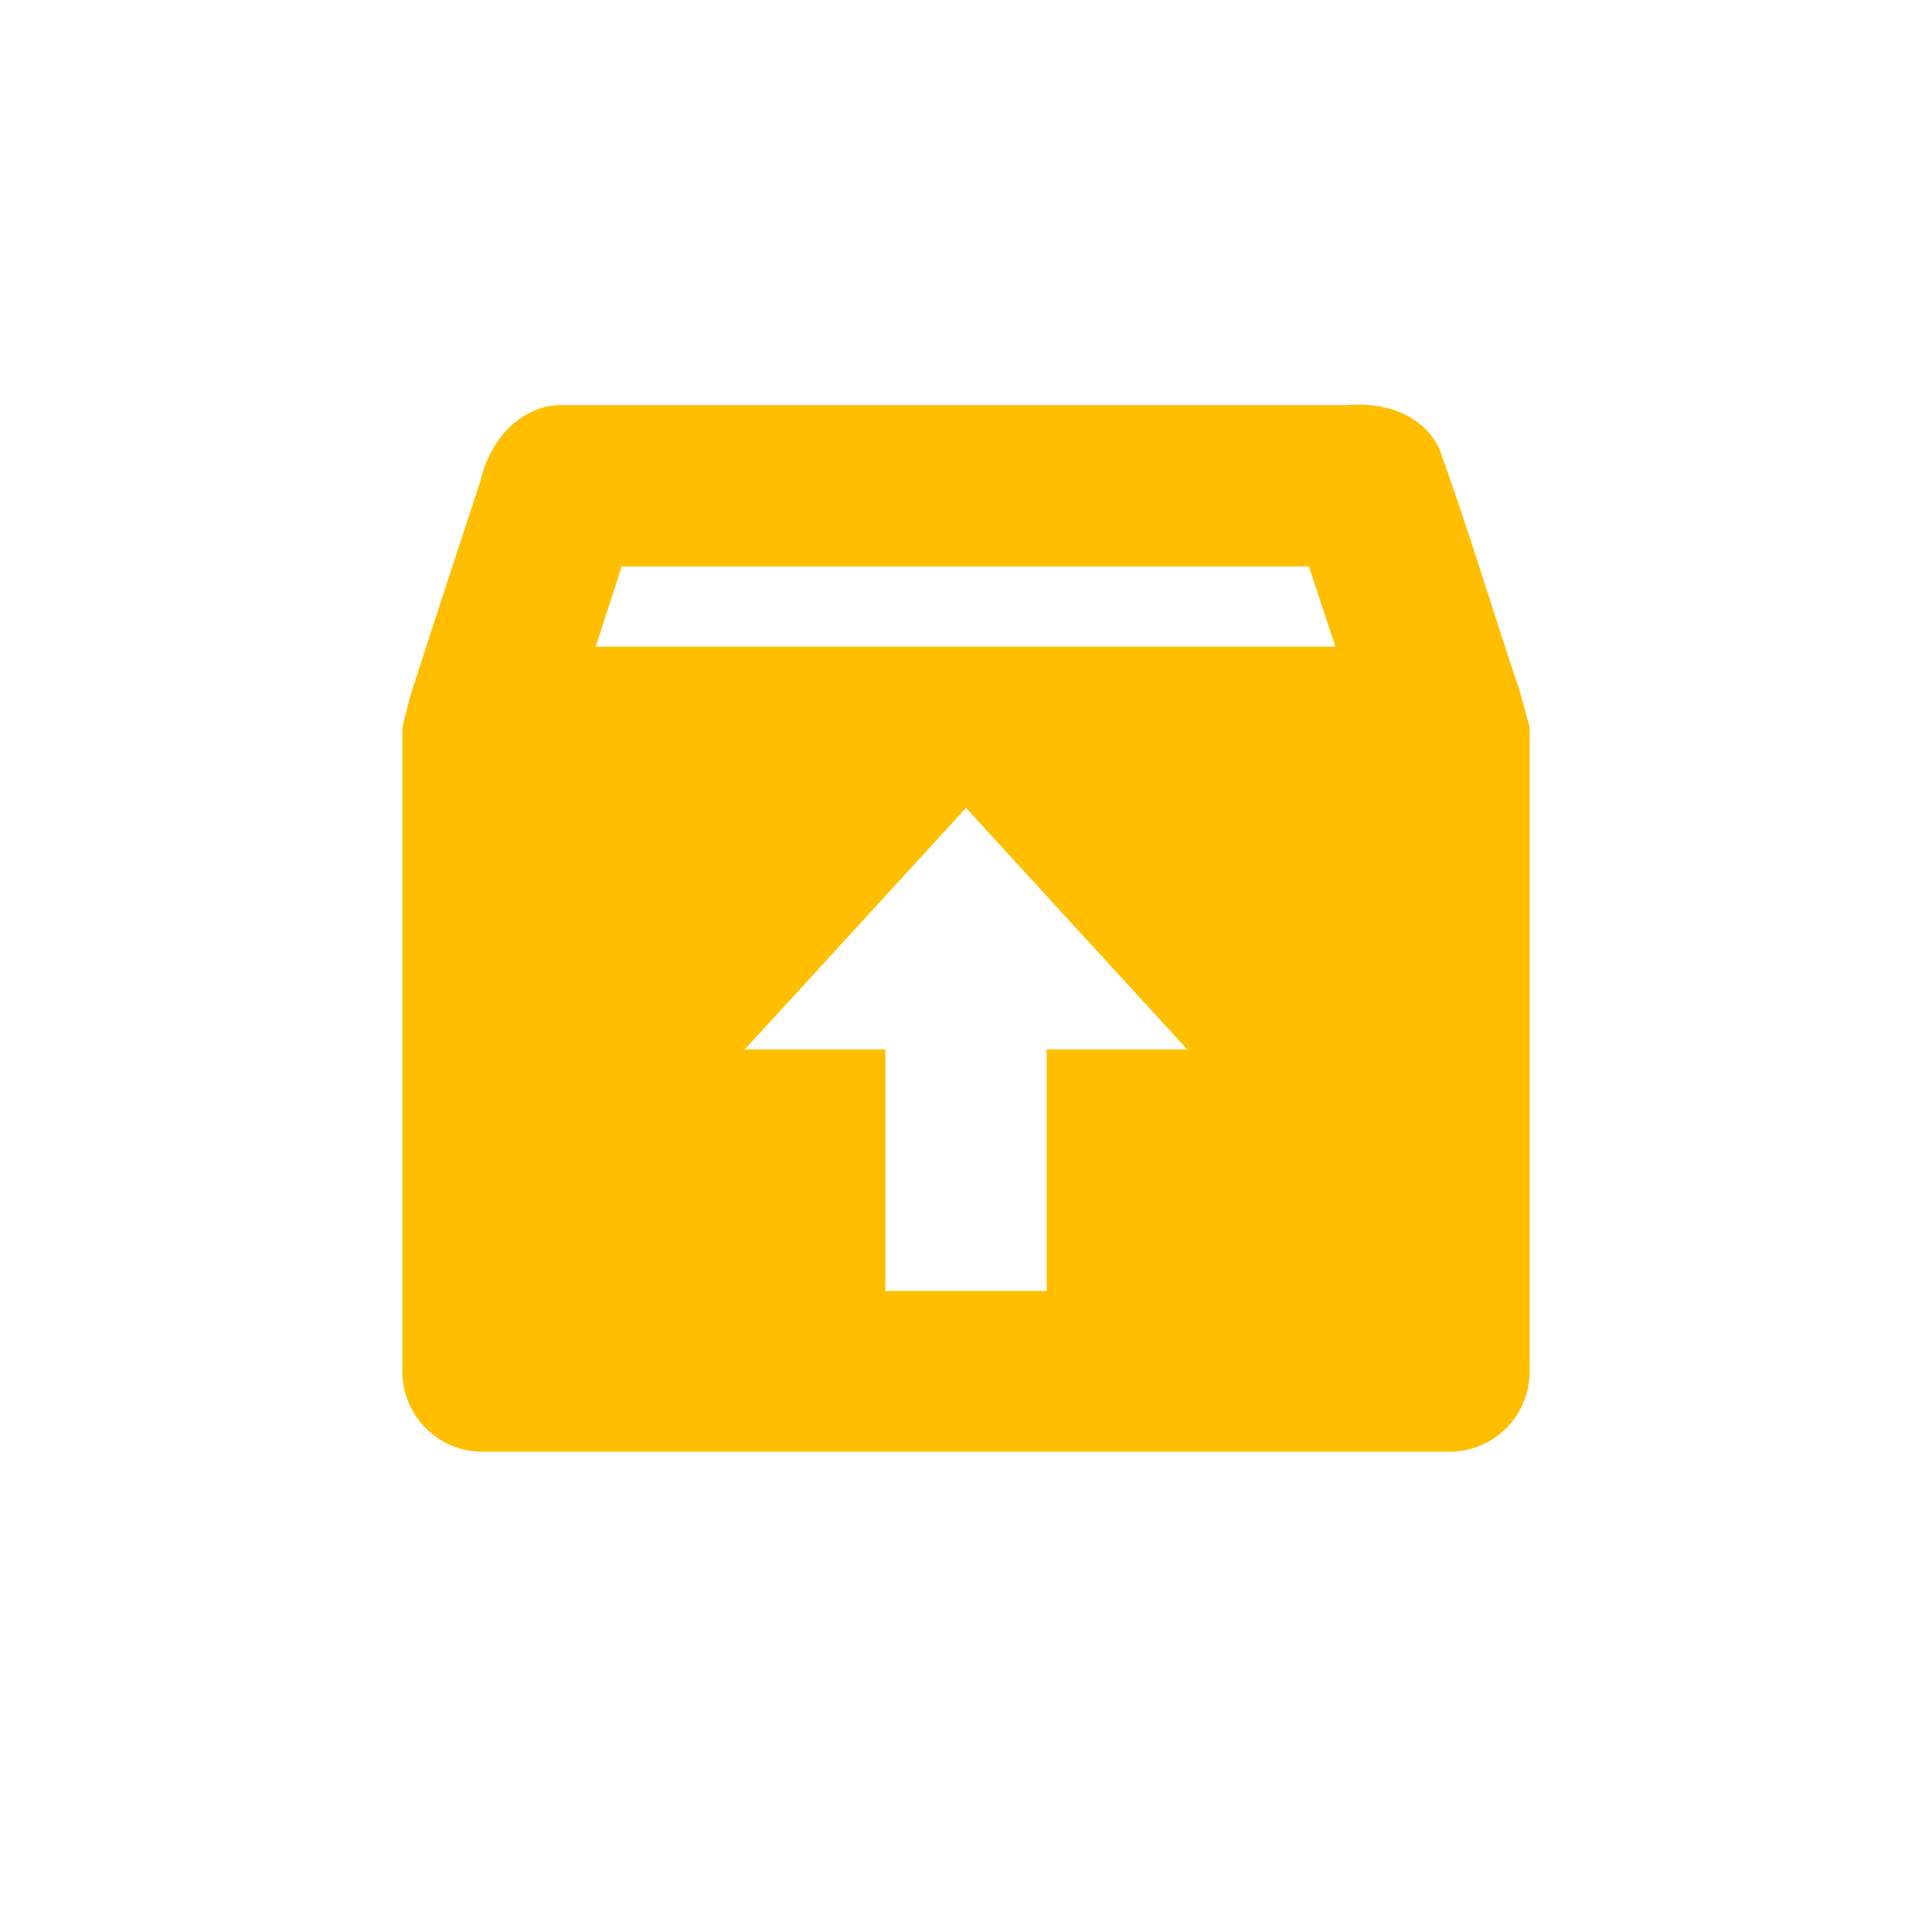 <svg xmlns="http://www.w3.org/2000/svg" xmlns:xlink="http://www.w3.org/1999/xlink" width="16" height="16" viewBox="0 0 16 16" version="1.1">
<g id="surface1">
<path style=" stroke:none;fill-rule:nonzero;fill:rgb(100%,74.902%,0%);fill-opacity:1;" d="M 4.605 3.355 C 4.273 3.387 4.047 3.676 3.98 3.98 C 3.785 4.574 3.586 5.176 3.395 5.773 L 3.332 6.023 L 3.332 11.355 C 3.332 11.727 3.629 12.023 4 12.023 L 12 12.023 C 12.371 12.023 12.668 11.727 12.668 11.355 L 12.668 6.023 L 12.582 5.711 C 12.359 5.051 12.156 4.367 11.918 3.711 C 11.773 3.418 11.449 3.328 11.145 3.355 Z M 5.148 4.691 L 10.84 4.691 C 10.91 4.906 10.988 5.137 11.059 5.355 L 4.934 5.355 C 5.004 5.133 5.078 4.914 5.148 4.691 Z M 8 6.691 L 9.832 8.691 L 8.668 8.691 L 8.668 10.691 L 7.332 10.691 L 7.332 8.691 L 6.168 8.691 Z M 8 6.691 "/>
</g>
</svg>
